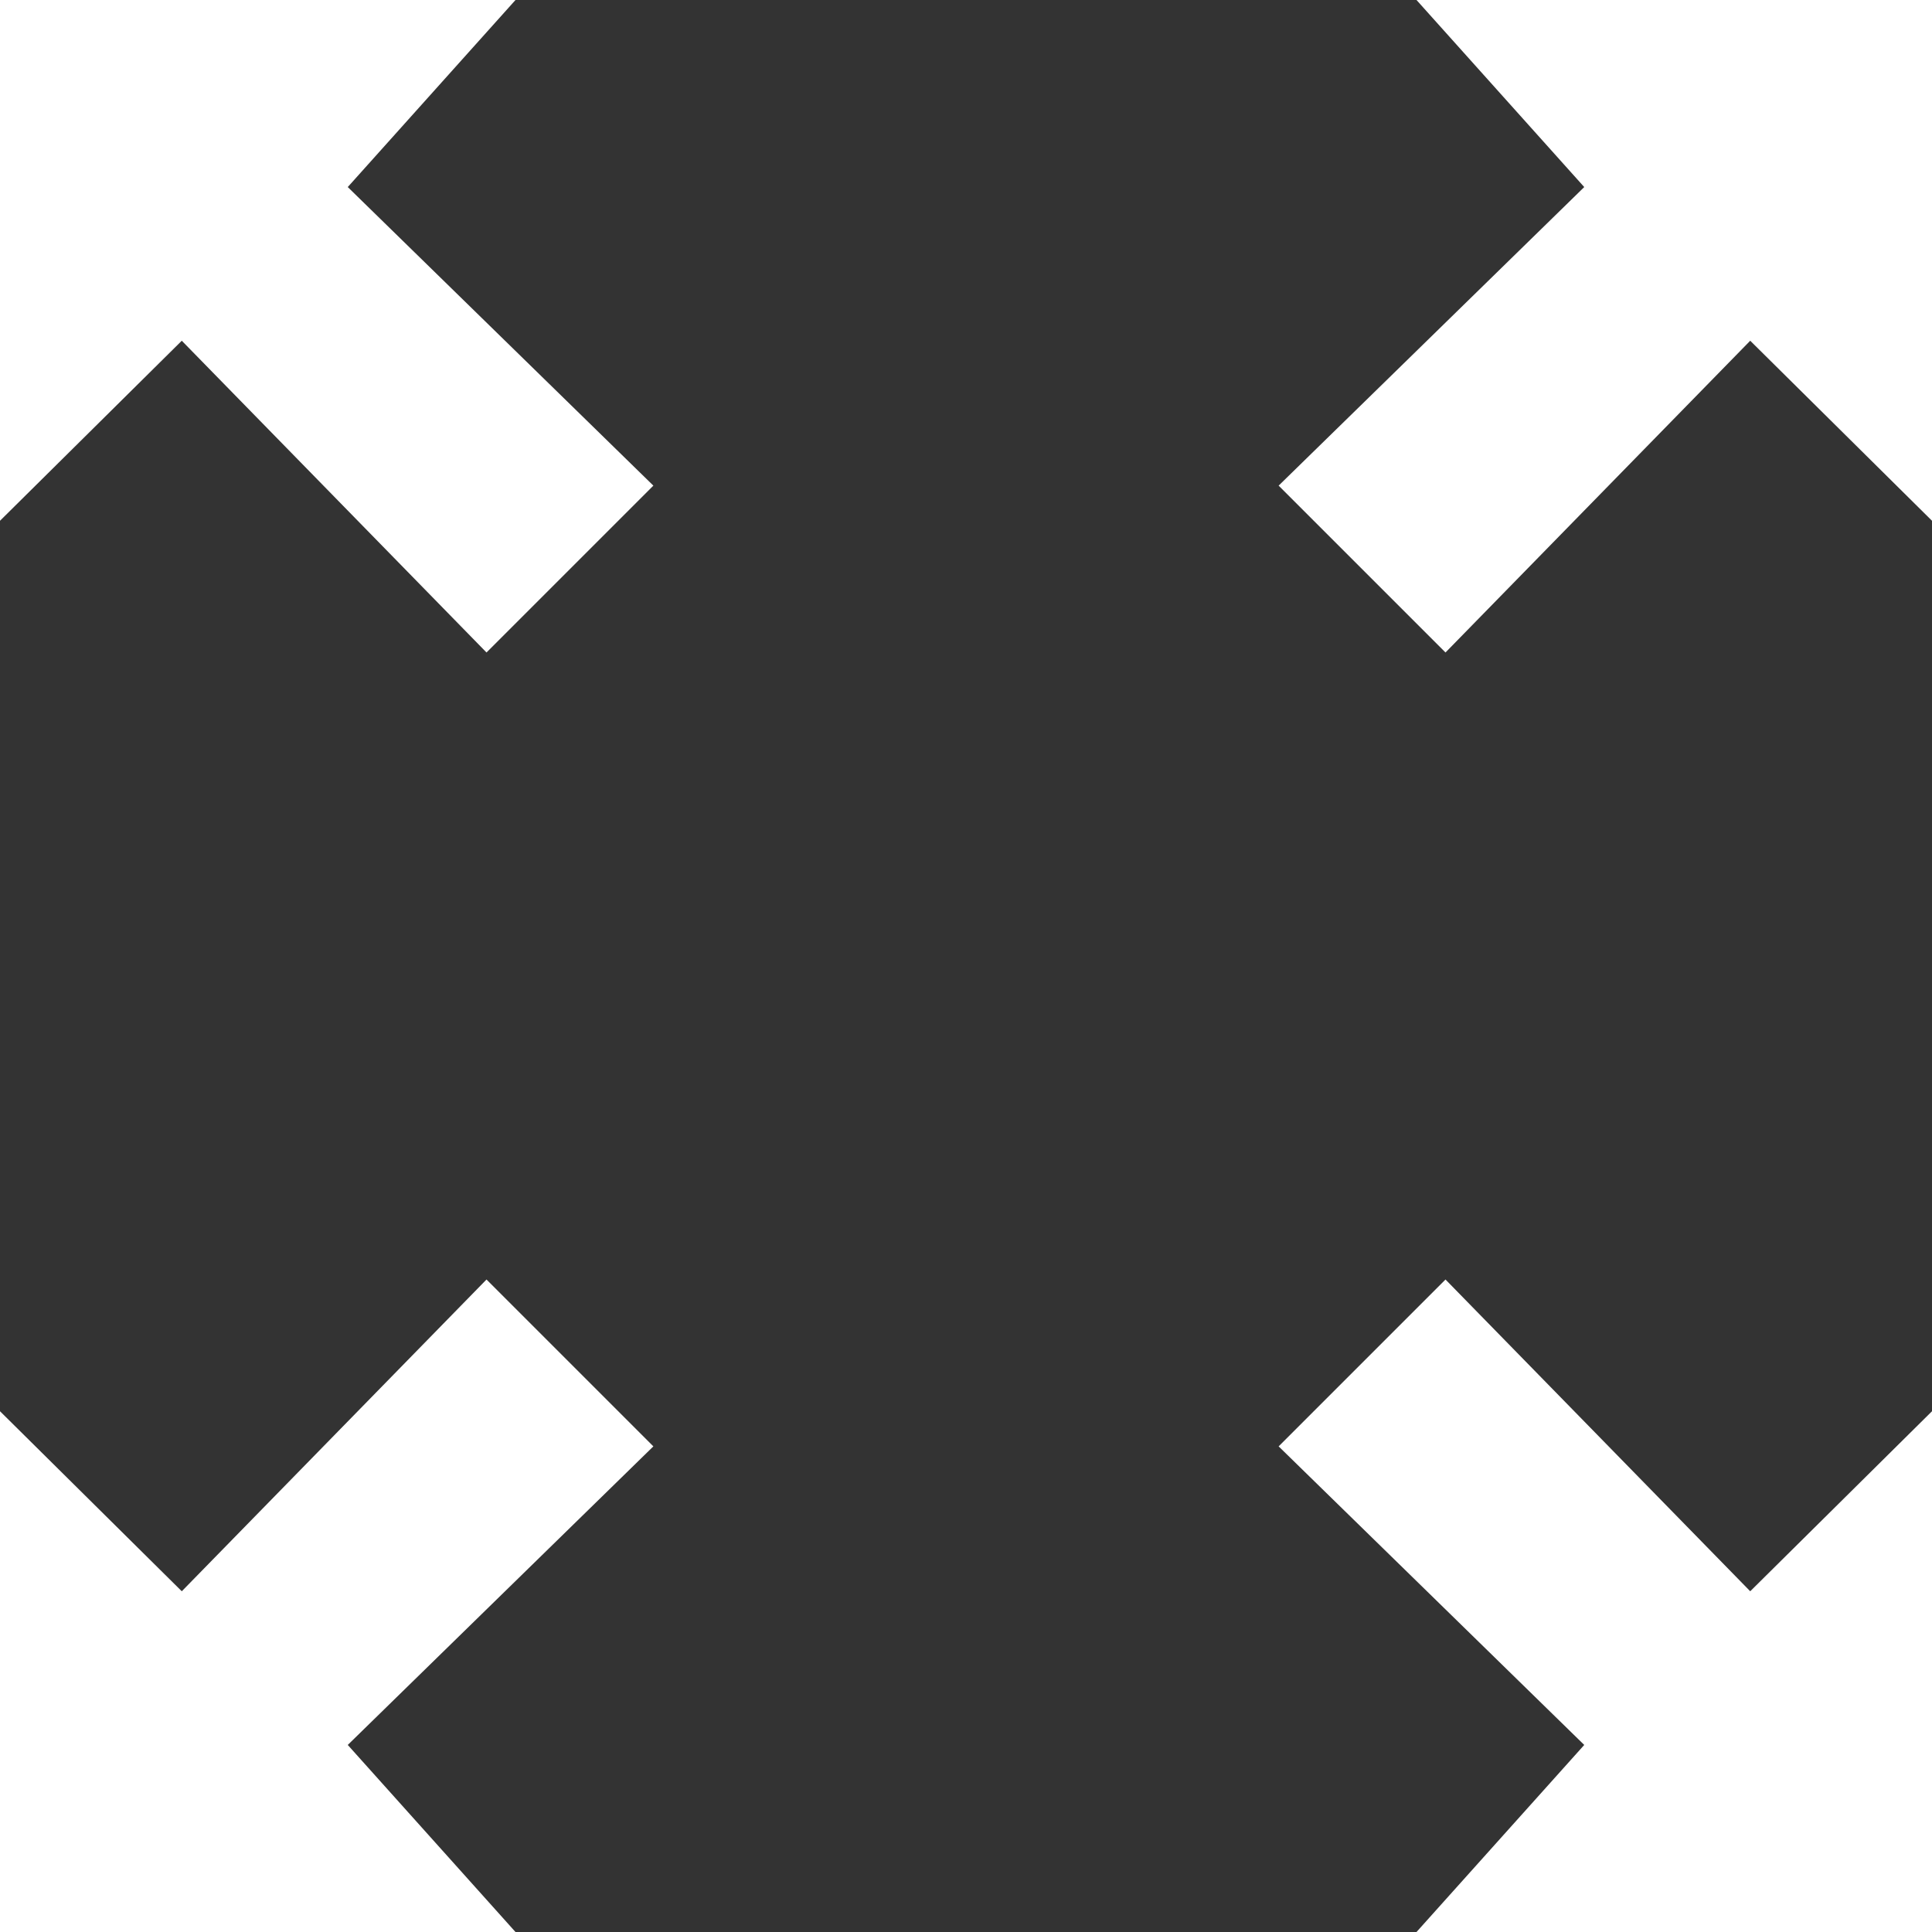 <svg xmlns="http://www.w3.org/2000/svg" xmlns:xlink="http://www.w3.org/1999/xlink" viewBox="0 0 22 22"><rect x="0" y="0" width="22" height="22" fill="#333333" stroke="none"/><defs><path id="a" d="M628.13 3225H634v5.93l-2.07-2.05-3.47 3.55-1.9-1.9 3.48-3.4z"/><path id="b" d="M617.87 3225H612v5.93l2.07-2.05 3.47 3.55 1.9-1.9-3.48-3.4z"/><path id="c" d="M628.13 3247H634v-5.93l-2.07 2.05-3.47-3.55-1.9 1.9 3.48 3.4z"/><path id="d" d="M617.87 3247H612v-5.93l2.07 2.05 3.47-3.55 1.9 1.9-3.48 3.4z"/></defs><use fill="#fff" xlink:href="#a" transform="translate(-612 -3225)"/><use fill="#fff" xlink:href="#b" transform="translate(-612 -3225)"/><use fill="#fff" xlink:href="#c" transform="translate(-612 -3225)"/><use fill="#fff" xlink:href="#d" transform="translate(-612 -3225)"/></svg>